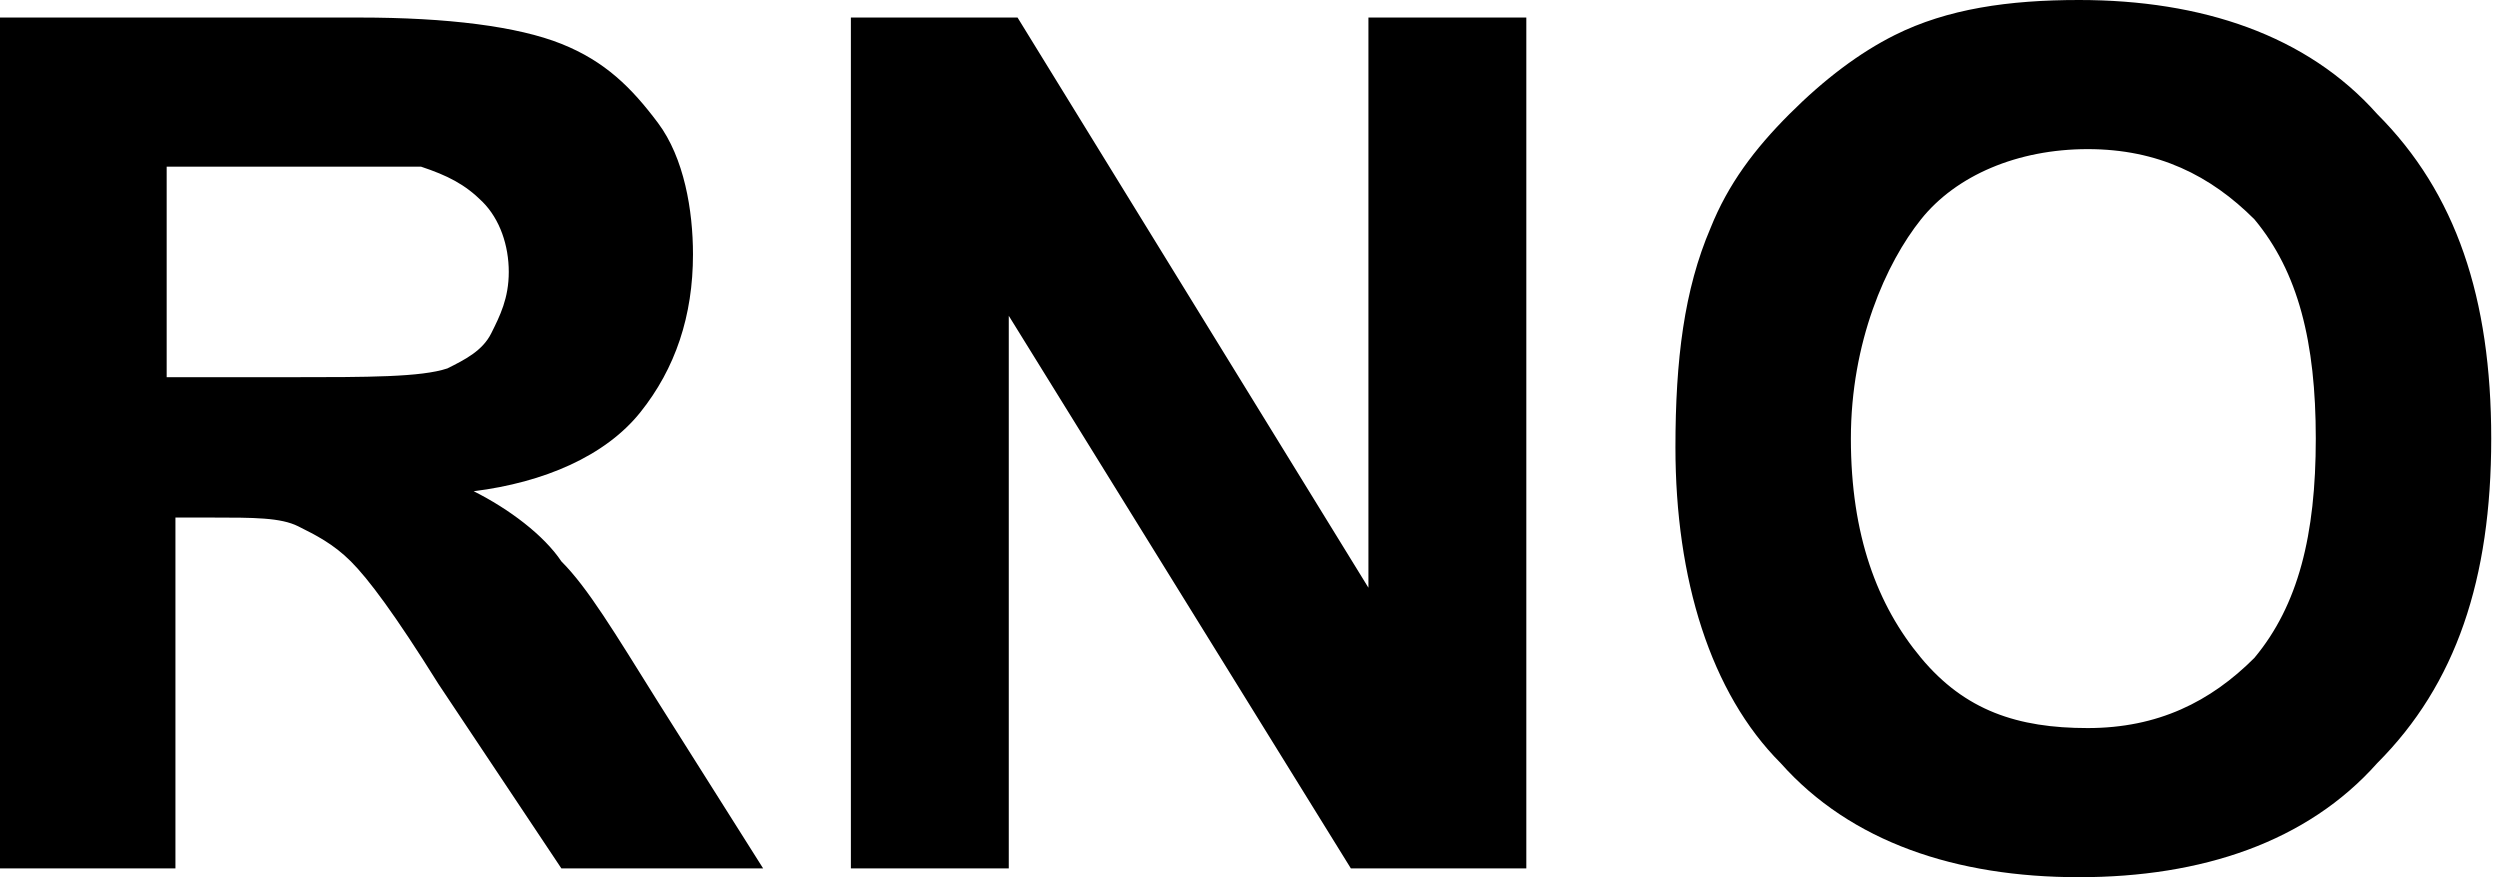 <svg xmlns="http://www.w3.org/2000/svg" width="28.5" height="10" viewBox="-472.9 270.9 28.5 10"><path d="M-472.9 280.8v-9.7h4.1c1 0 1.8.1 2.3.3.5.2.8.5 1.1.9.3.4.4 1 .4 1.5 0 .7-.2 1.3-.6 1.8-.4.5-1.1.8-1.9.9.4.2.8.5 1 .8.3.3.6.8 1.1 1.6l1.2 1.9h-2.3l-1.4-2.1c-.5-.8-.8-1.2-1-1.4-.2-.2-.4-.3-.6-.4-.2-.1-.5-.1-1-.1h-.4v4h-2zm1.9-5.6h1.4c.9 0 1.5 0 1.8-.1.2-.1.4-.2.5-.4.1-.2.2-.4.2-.7 0-.3-.1-.6-.3-.8-.2-.2-.4-.3-.7-.4h-2.9v2.4zM-463.2 280.8v-9.7h1.9l4 6.5v-6.5h1.8v9.7h-2l-3.9-6.3v6.3h-1.8zM-453.8 276c0-1 .1-1.8.4-2.5.2-.5.5-.9.9-1.3s.8-.7 1.2-.9c.6-.3 1.3-.4 2.1-.4 1.4 0 2.6.4 3.4 1.3.9.9 1.3 2.1 1.3 3.7s-.4 2.8-1.3 3.7c-.8.9-2 1.3-3.4 1.3s-2.6-.4-3.4-1.3c-.8-.8-1.2-2.1-1.2-3.6zm2-.1c0 1.1.3 1.9.8 2.5.5.6 1.1.8 1.9.8.8 0 1.4-.3 1.9-.8.5-.6.7-1.4.7-2.5s-.2-1.9-.7-2.5c-.5-.5-1.1-.8-1.9-.8s-1.5.3-1.9.8-.8 1.4-.8 2.5z"/></svg>